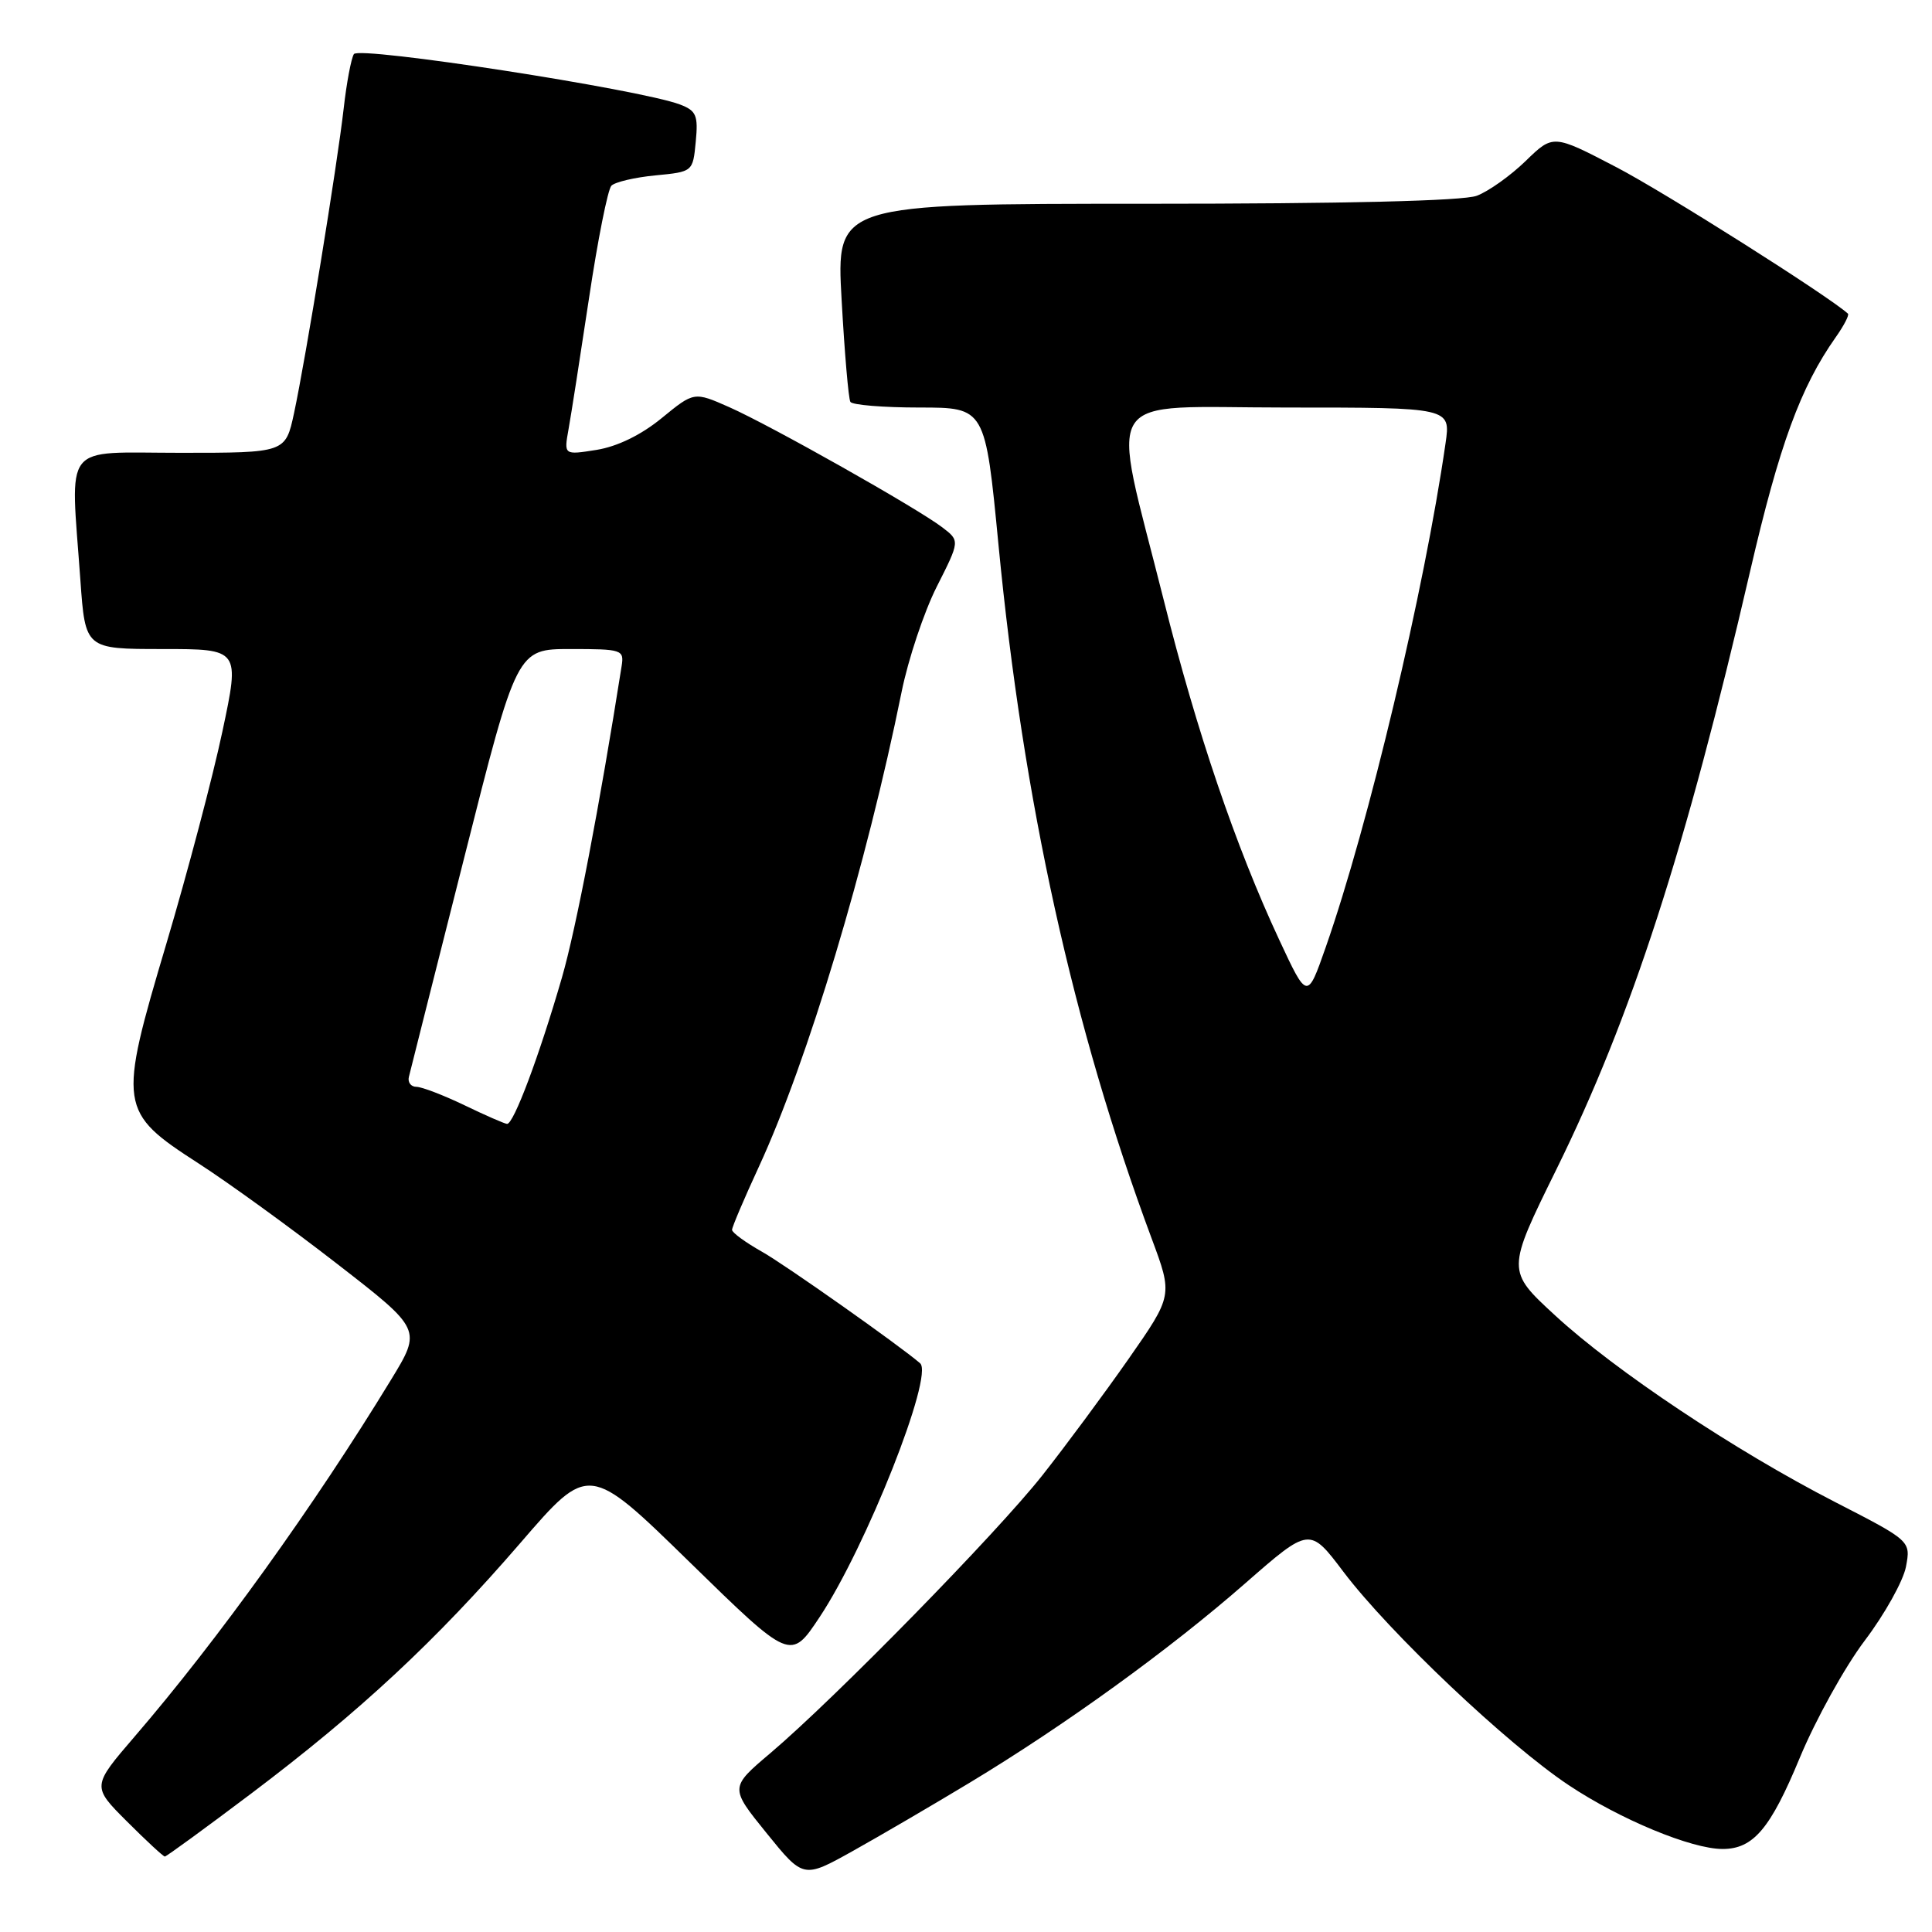 <?xml version="1.0" encoding="UTF-8" standalone="no"?>
<!DOCTYPE svg PUBLIC "-//W3C//DTD SVG 1.1//EN" "http://www.w3.org/Graphics/SVG/1.1/DTD/svg11.dtd" >
<svg xmlns="http://www.w3.org/2000/svg" xmlns:xlink="http://www.w3.org/1999/xlink" version="1.1" viewBox="0 0 256 256">
 <g >
 <path fill="currentColor"
d=" M 128.50 236.21 C 141.11 228.60 155.02 218.54 165.01 209.79 C 173.53 202.34 173.53 202.34 178.01 208.27 C 184.13 216.36 199.75 231.15 207.87 236.55 C 214.69 241.09 224.13 245.00 228.25 245.00 C 232.32 245.00 234.58 242.33 238.48 232.92 C 240.58 227.86 244.46 220.86 247.10 217.37 C 249.74 213.88 252.19 209.48 252.55 207.60 C 253.19 204.18 253.19 204.18 243.16 199.03 C 229.88 192.21 214.02 181.64 206.06 174.30 C 199.62 168.37 199.62 168.37 206.24 154.93 C 216.17 134.77 223.37 112.52 231.90 75.69 C 235.78 58.94 238.58 51.30 243.24 44.69 C 244.33 43.15 245.06 41.74 244.86 41.56 C 242.28 39.22 220.49 25.43 214.15 22.14 C 205.80 17.79 205.80 17.79 202.15 21.34 C 200.14 23.29 197.23 25.36 195.68 25.94 C 193.87 26.62 178.29 27.00 151.83 27.00 C 110.80 27.00 110.80 27.00 111.52 39.75 C 111.91 46.76 112.43 52.84 112.68 53.25 C 112.92 53.66 117.04 54.00 121.83 54.00 C 130.55 54.00 130.55 54.00 132.31 72.25 C 135.59 106.22 142.19 136.13 152.59 164.08 C 155.41 171.65 155.41 171.65 149.53 180.08 C 146.29 184.71 141.15 191.65 138.11 195.50 C 132.06 203.16 110.67 225.01 102.10 232.28 C 96.69 236.86 96.69 236.86 101.57 242.89 C 106.45 248.92 106.45 248.92 112.98 245.28 C 116.56 243.28 123.55 239.20 128.50 236.21 Z  M 33.36 237.60 C 47.73 226.75 57.74 217.44 68.98 204.42 C 78.02 193.94 78.02 193.94 91.39 207.00 C 104.76 220.06 104.76 220.06 108.60 214.28 C 114.75 205.03 123.77 182.25 121.92 180.64 C 119.23 178.31 104.05 167.60 101.00 165.88 C 98.80 164.64 97.00 163.33 97.00 162.96 C 97.00 162.59 98.60 158.83 100.55 154.61 C 107.03 140.57 114.82 114.65 119.47 91.67 C 120.34 87.37 122.43 81.10 124.12 77.75 C 127.20 71.66 127.20 71.66 124.85 69.87 C 121.46 67.29 102.15 56.40 96.65 53.96 C 91.97 51.89 91.97 51.89 87.68 55.40 C 84.96 57.63 81.82 59.16 79.06 59.61 C 74.72 60.30 74.72 60.30 75.33 56.90 C 75.67 55.03 76.89 47.20 78.05 39.50 C 79.20 31.80 80.54 25.10 81.01 24.61 C 81.49 24.12 84.12 23.50 86.85 23.24 C 91.81 22.76 91.81 22.76 92.19 18.78 C 92.53 15.29 92.26 14.67 90.11 13.85 C 84.83 11.84 47.57 6.08 46.89 7.17 C 46.53 7.76 45.92 11.00 45.54 14.37 C 44.69 21.84 40.51 47.53 38.96 54.75 C 37.83 60.00 37.83 60.00 23.92 60.00 C 8.02 60.00 9.34 58.33 10.65 76.85 C 11.30 86.00 11.30 86.00 21.54 86.00 C 31.79 86.00 31.79 86.00 29.47 96.92 C 28.20 102.93 24.86 115.56 22.06 124.99 C 15.62 146.63 15.72 147.32 26.31 154.16 C 30.28 156.72 38.56 162.72 44.70 167.49 C 55.88 176.16 55.88 176.16 51.81 182.83 C 41.67 199.47 28.82 217.35 17.86 230.08 C 12.17 236.70 12.17 236.70 16.82 241.35 C 19.38 243.91 21.64 246.00 21.84 246.00 C 22.05 246.00 27.23 242.22 33.36 237.60 Z  M 169.49 124.50 C 163.73 112.14 158.57 96.96 154.19 79.47 C 147.12 51.29 145.39 54.00 170.50 54.00 C 192.23 54.00 192.23 54.00 191.54 58.75 C 188.74 78.17 181.35 109.27 175.67 125.50 C 173.22 132.50 173.22 132.50 169.49 124.50 Z  M 61.50 146.43 C 58.75 145.11 55.90 144.02 55.18 144.01 C 54.45 144.01 54.00 143.41 54.18 142.69 C 54.35 141.97 57.65 128.92 61.50 113.69 C 68.49 86.00 68.49 86.00 75.61 86.00 C 82.42 86.00 82.71 86.09 82.37 88.25 C 79.46 106.71 76.33 123.07 74.46 129.53 C 71.45 139.93 68.04 149.02 67.18 148.92 C 66.81 148.88 64.25 147.76 61.50 146.43 Z "/>
</g>
</svg>